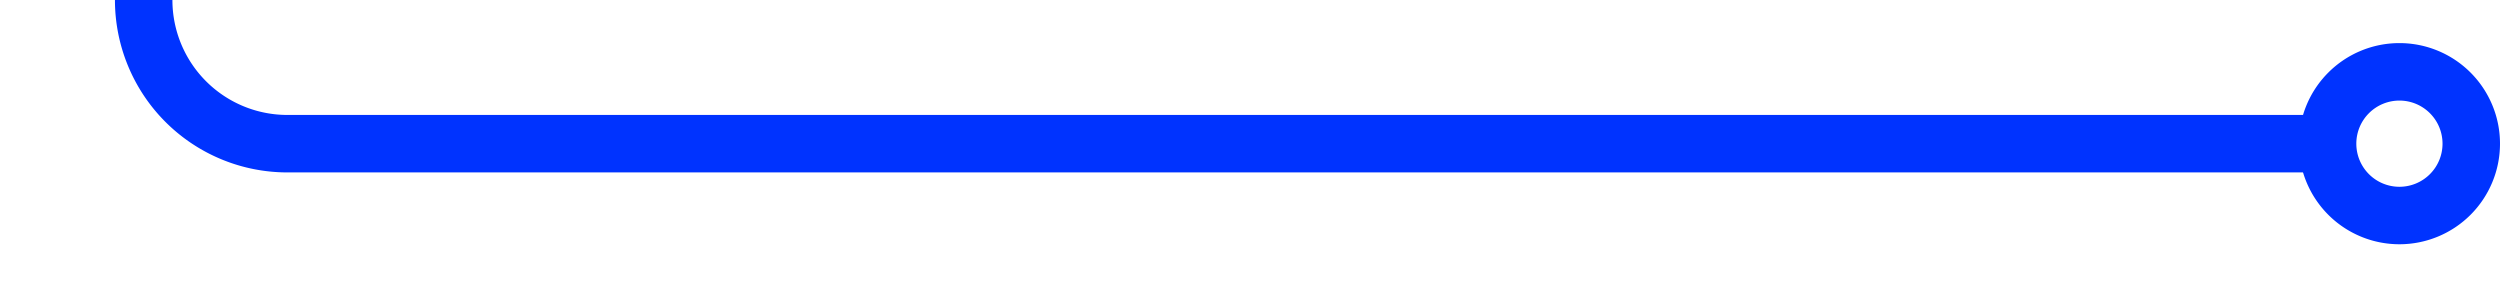 ﻿<?xml version="1.0" encoding="utf-8"?>
<svg version="1.1" xmlns:xlink="http://www.w3.org/1999/xlink" width="87px" height="10px" preserveAspectRatio="xMinYMid meet" viewBox="142 684  87 8" xmlns="http://www.w3.org/2000/svg">
  <path d="M 223 688  L 152 688  A 5 5 0 0 1 147 683 L 147 282  A 5 5 0 0 1 152 277 L 217 277  " stroke-width="2" stroke="#0033ff" fill="none" />
  <path d="M 225.5 684.5  A 3.5 3.5 0 0 0 222 688 A 3.5 3.5 0 0 0 225.5 691.5 A 3.5 3.5 0 0 0 229 688 A 3.5 3.5 0 0 0 225.5 684.5 Z M 225.5 686.5  A 1.5 1.5 0 0 1 227 688 A 1.5 1.5 0 0 1 225.5 689.5 A 1.5 1.5 0 0 1 224 688 A 1.5 1.5 0 0 1 225.5 686.5 Z M 215 286.5  L 229 277  L 215 267.5  L 215 286.5  Z " fill-rule="nonzero" fill="#0033ff" stroke="none" />
</svg>